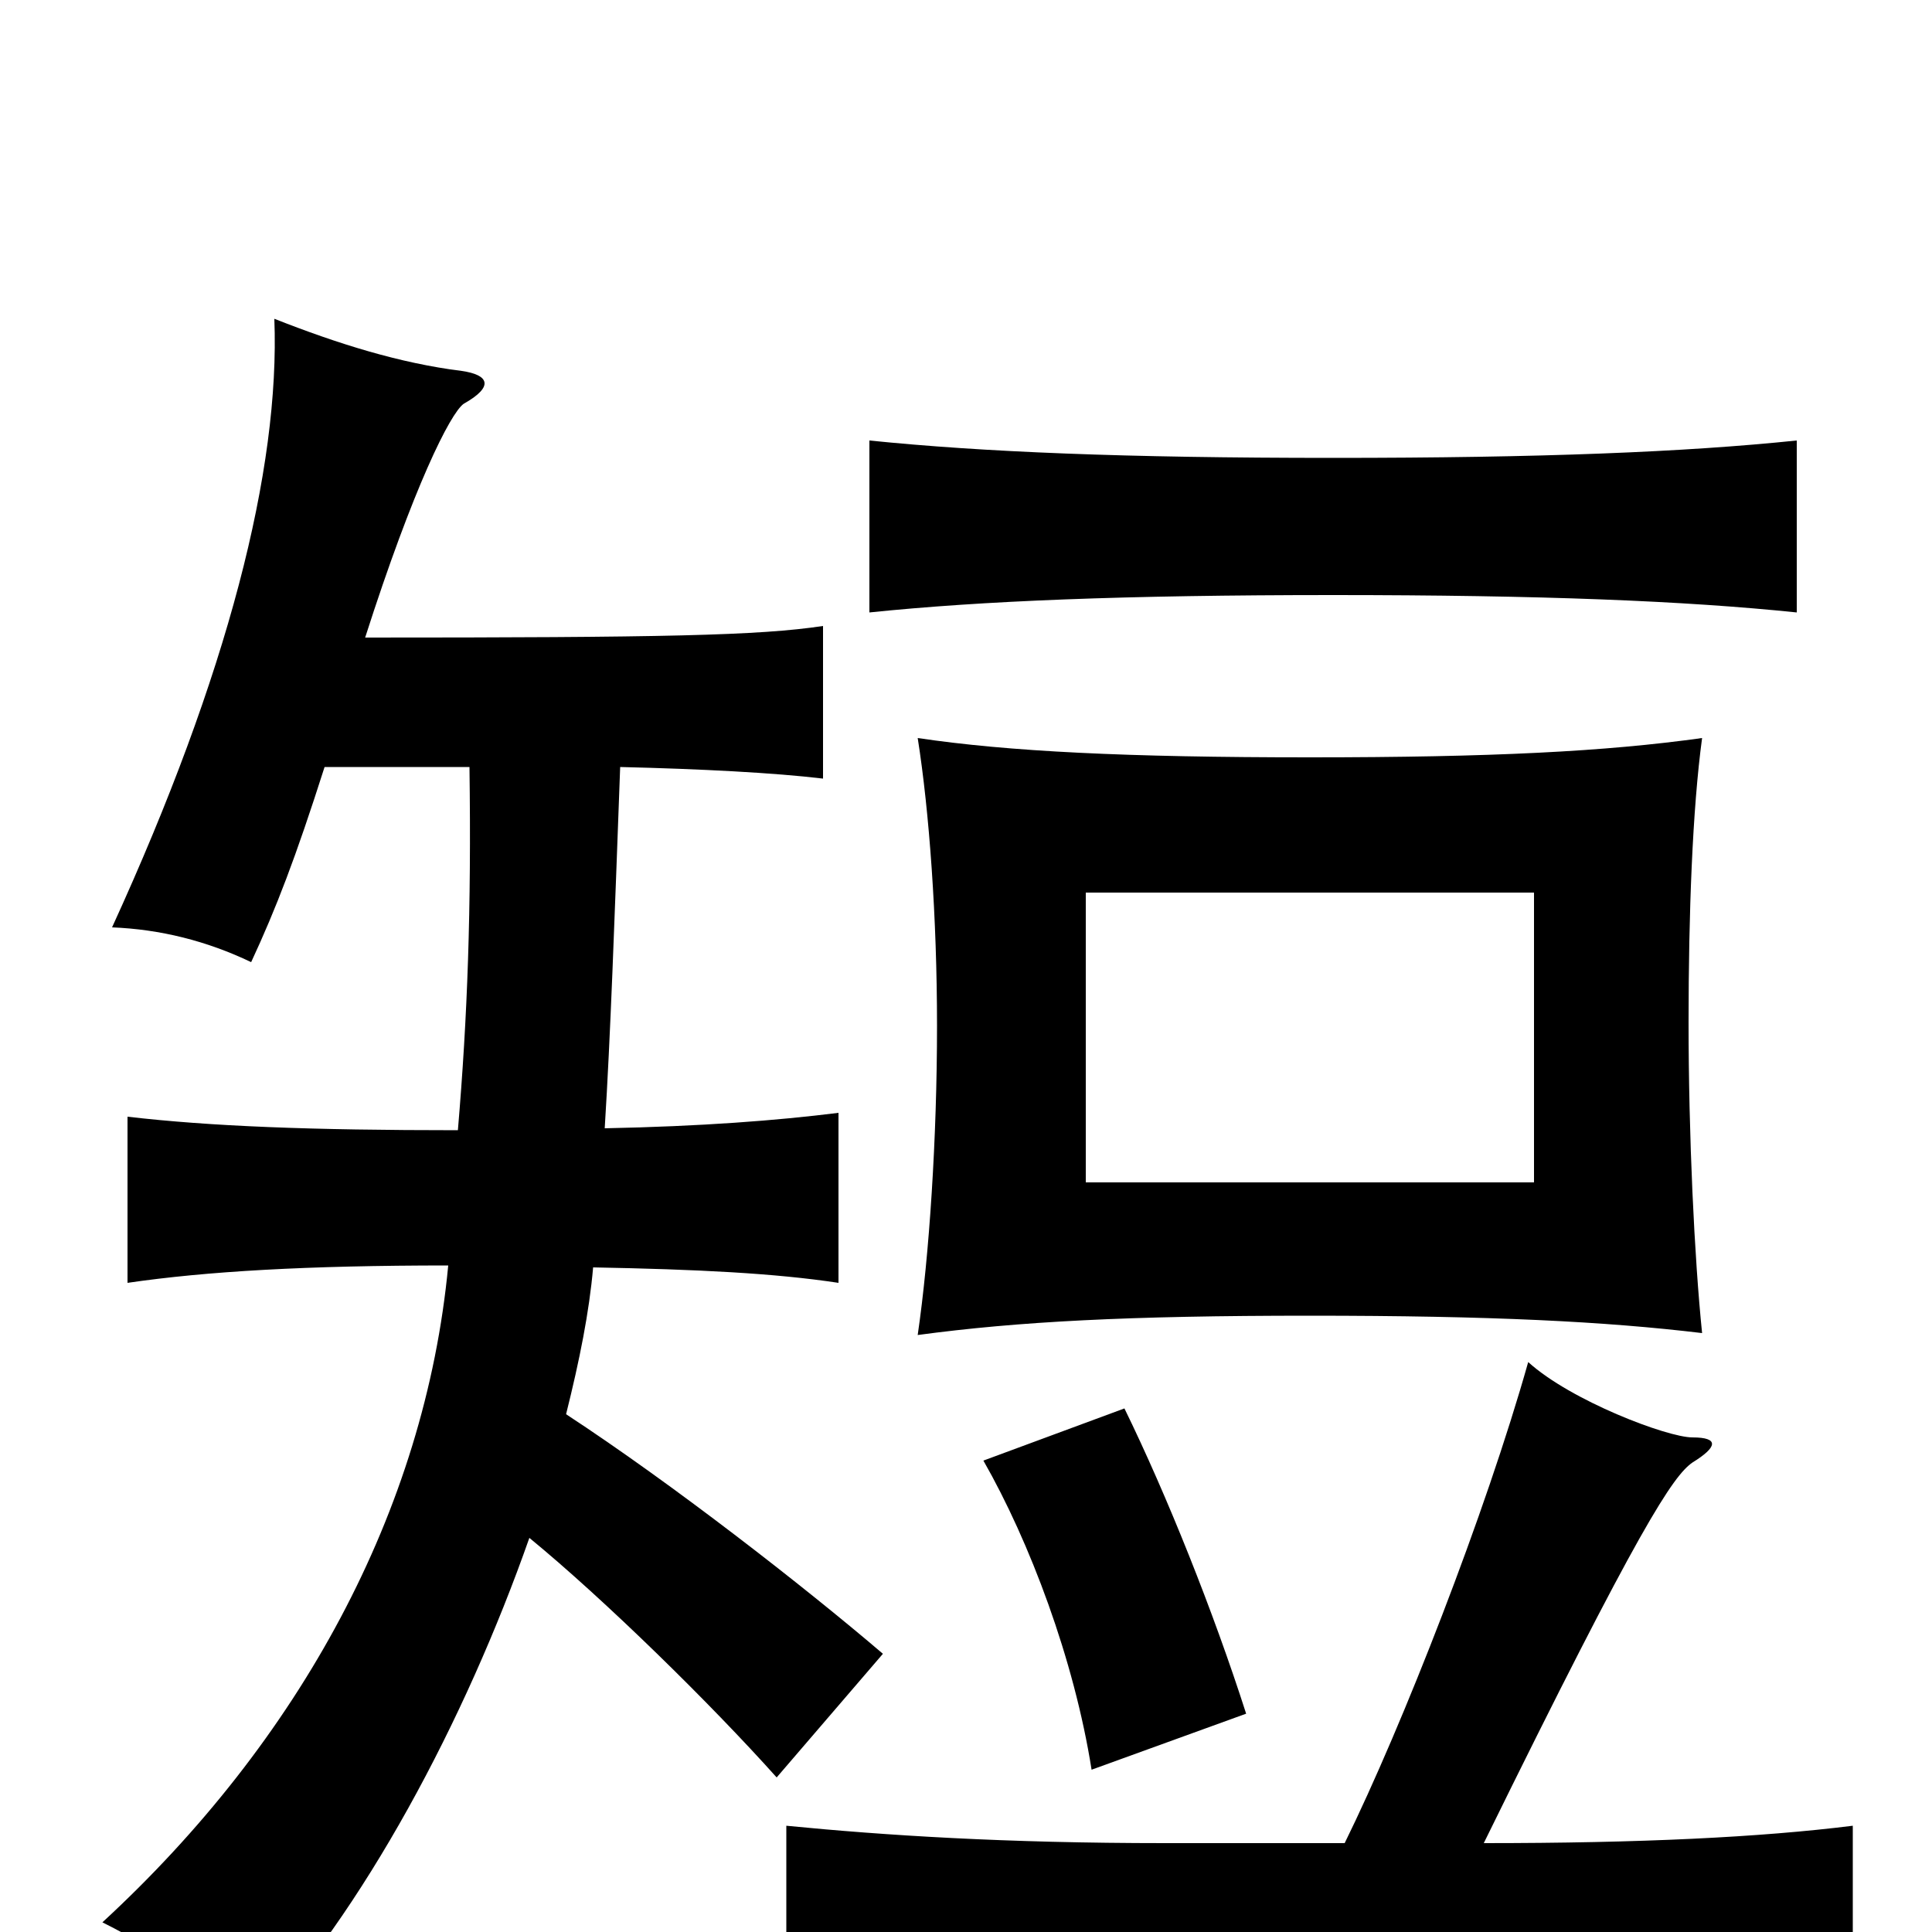 <svg xmlns="http://www.w3.org/2000/svg" viewBox="0 -1000 1000 1000">
	<path fill="#000000" d="M794 -388H562V-538H794ZM881 -310C877 -349 874 -412 874 -471C874 -527 876 -581 881 -618C831 -611 772 -608 678 -608C583 -608 522 -611 475 -618C481 -580 485 -525 485 -469C485 -411 481 -350 475 -309C527 -316 584 -319 678 -319C772 -319 831 -316 881 -310ZM645 -113C628 -166 604 -226 582 -271L509 -244C533 -202 556 -141 565 -84ZM930 -683V-772C872 -766 798 -763 690 -763C582 -763 509 -766 450 -772V-683C508 -689 582 -692 690 -692C798 -692 872 -689 930 -683ZM313 -416C316 -464 318 -522 321 -603C363 -602 401 -600 426 -597V-676C393 -671 343 -670 189 -670C214 -748 233 -786 240 -791C256 -800 253 -806 239 -808C207 -812 175 -822 142 -835C145 -757 118 -651 58 -520C83 -519 107 -513 130 -502C143 -530 153 -556 168 -603H243C244 -529 242 -474 237 -415C161 -415 109 -417 66 -422V-336C107 -342 159 -345 232 -345C220 -218 155 -99 53 -5C87 12 111 30 129 52C188 -10 241 -110 274 -204C313 -172 368 -118 402 -80L457 -144C416 -179 348 -232 293 -268C300 -296 305 -321 307 -344C361 -343 401 -341 434 -336V-424C402 -420 363 -417 313 -416ZM696 -46H603C520 -46 458 -50 407 -55V29C472 24 559 21 683 21C807 21 894 24 959 29V-55C911 -49 849 -46 768 -46C849 -211 866 -236 876 -243C889 -251 890 -256 876 -256C863 -256 813 -275 791 -295C769 -217 726 -107 696 -46Z"/>
</svg>